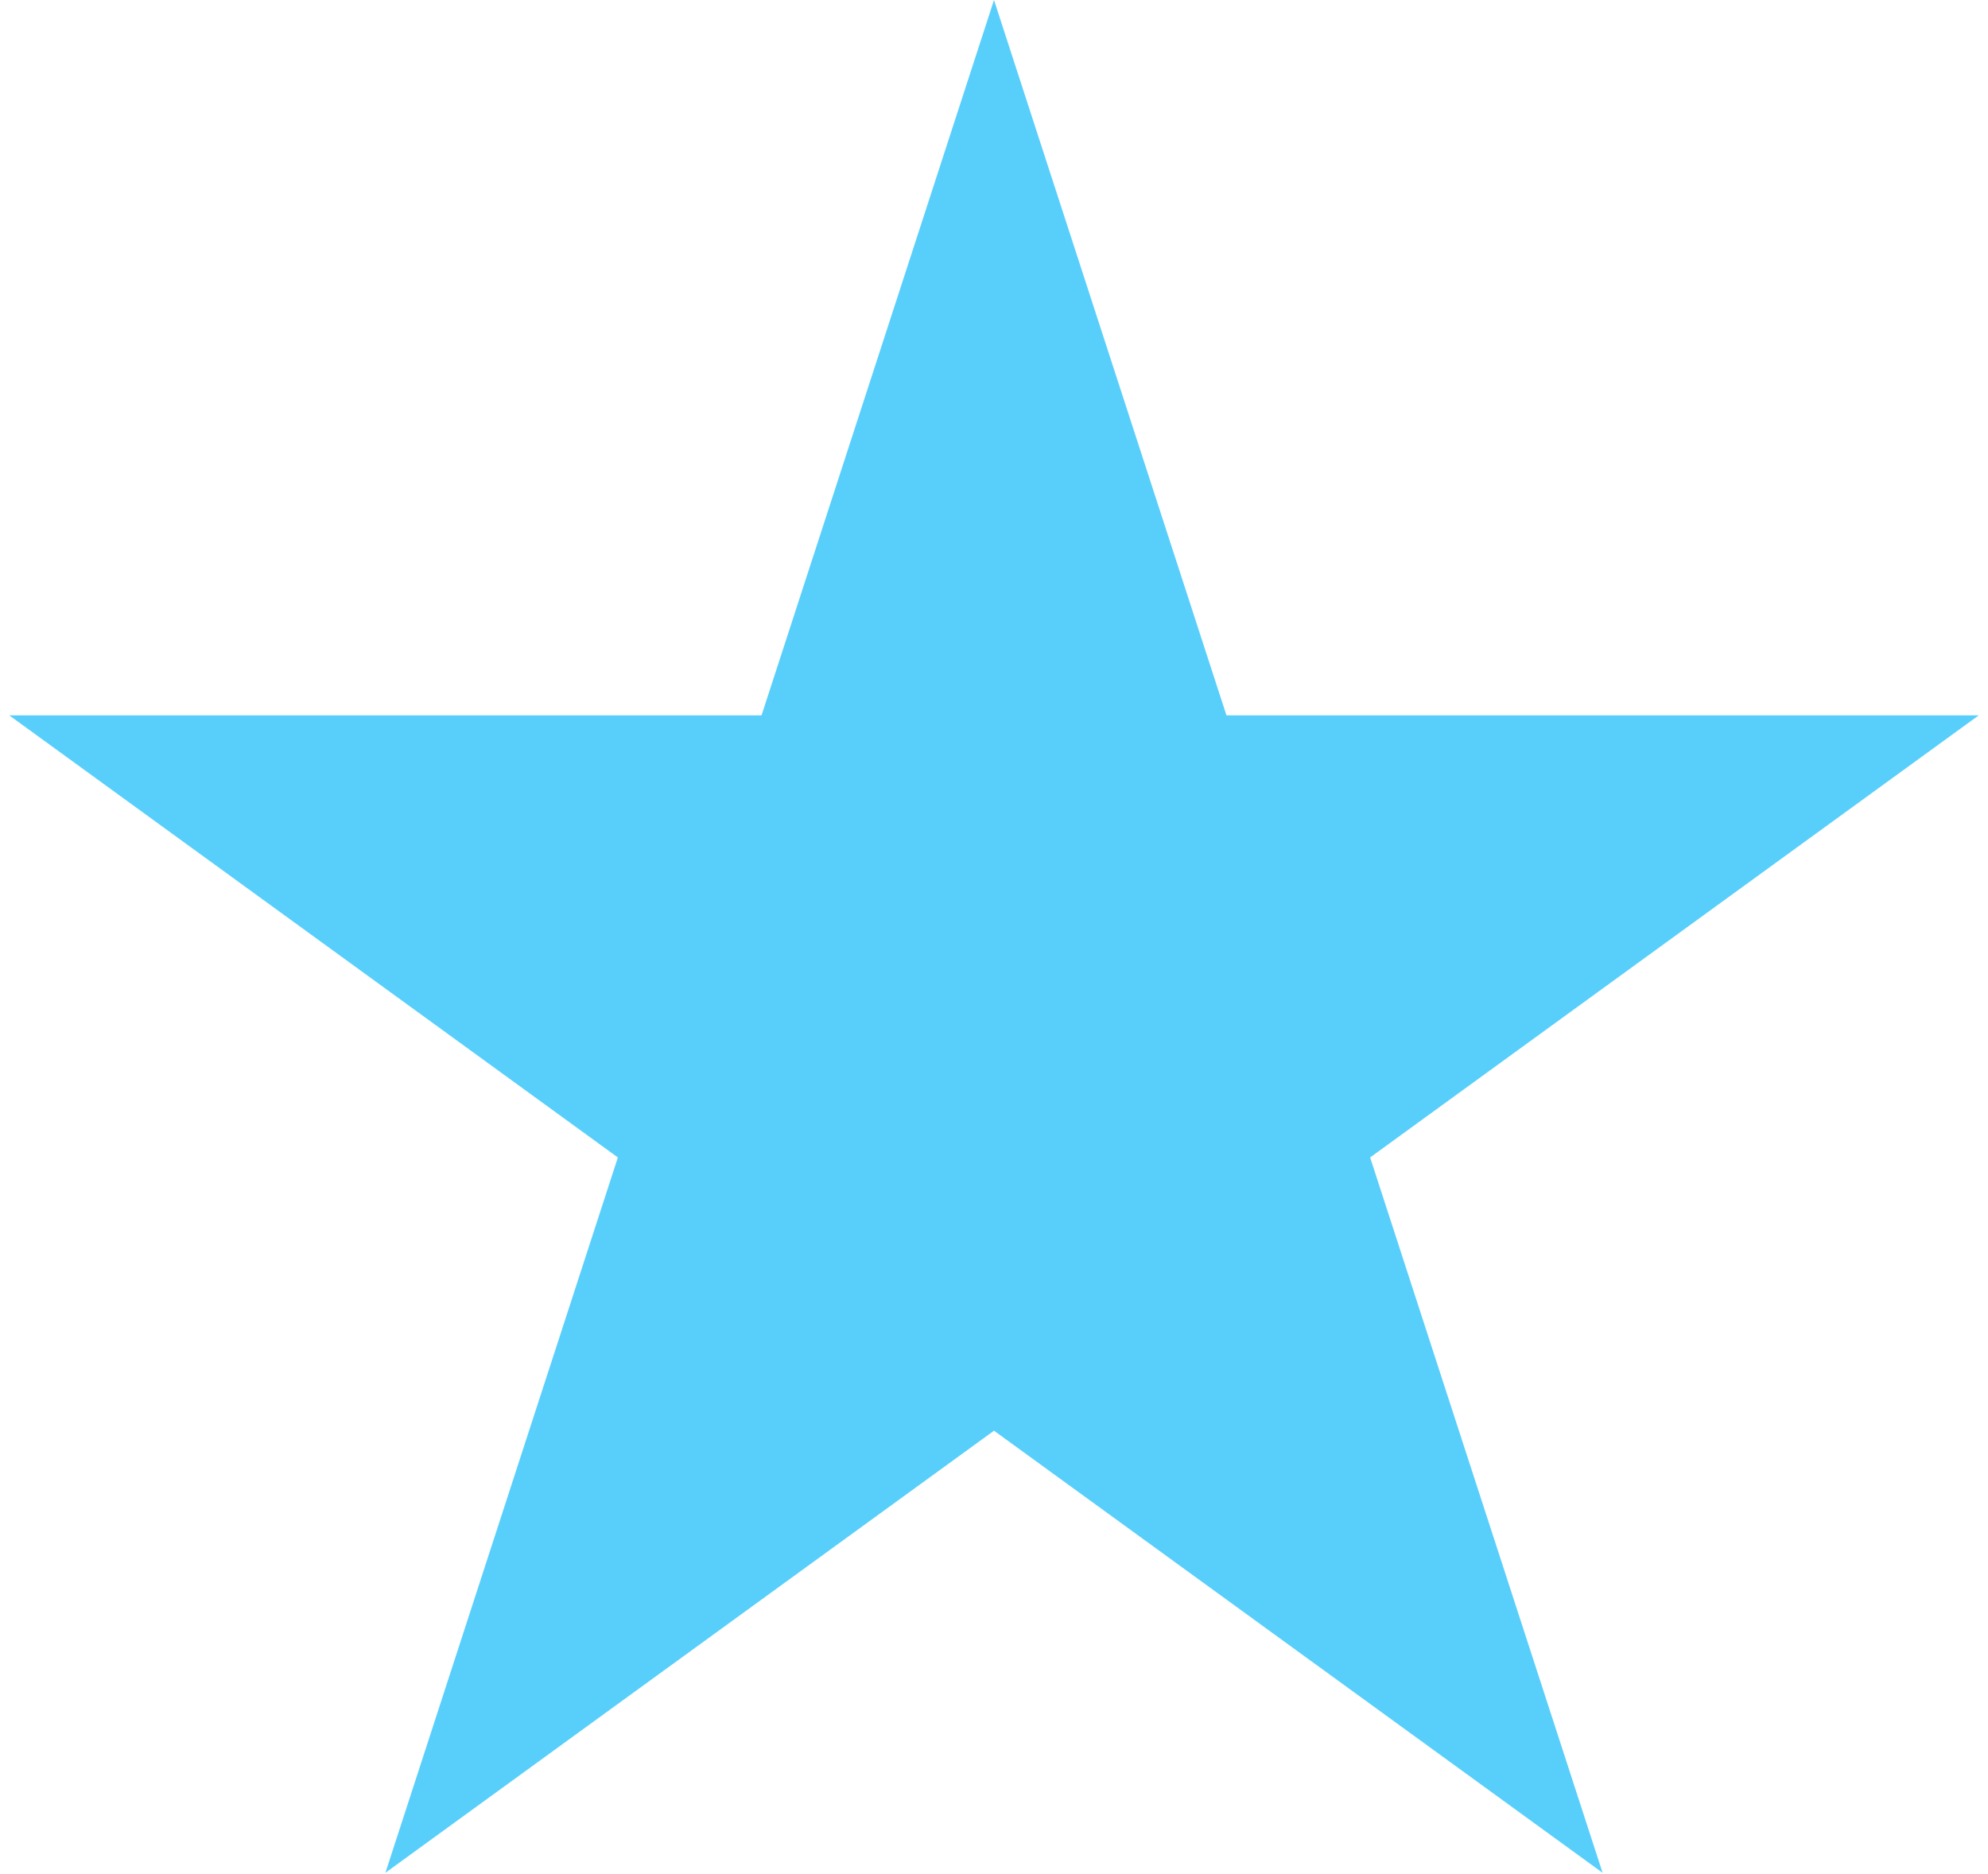 <svg width="192" height="181" viewBox="0 0 192 181" fill="none" xmlns="http://www.w3.org/2000/svg">
<path d="M96 0L118.451 69.098H191.106L132.327 111.803L154.779 180.902L96 138.197L37.221 180.902L59.673 111.803L0.894 69.098H73.549L96 0Z" fill="#58CFFB"/>
</svg>
